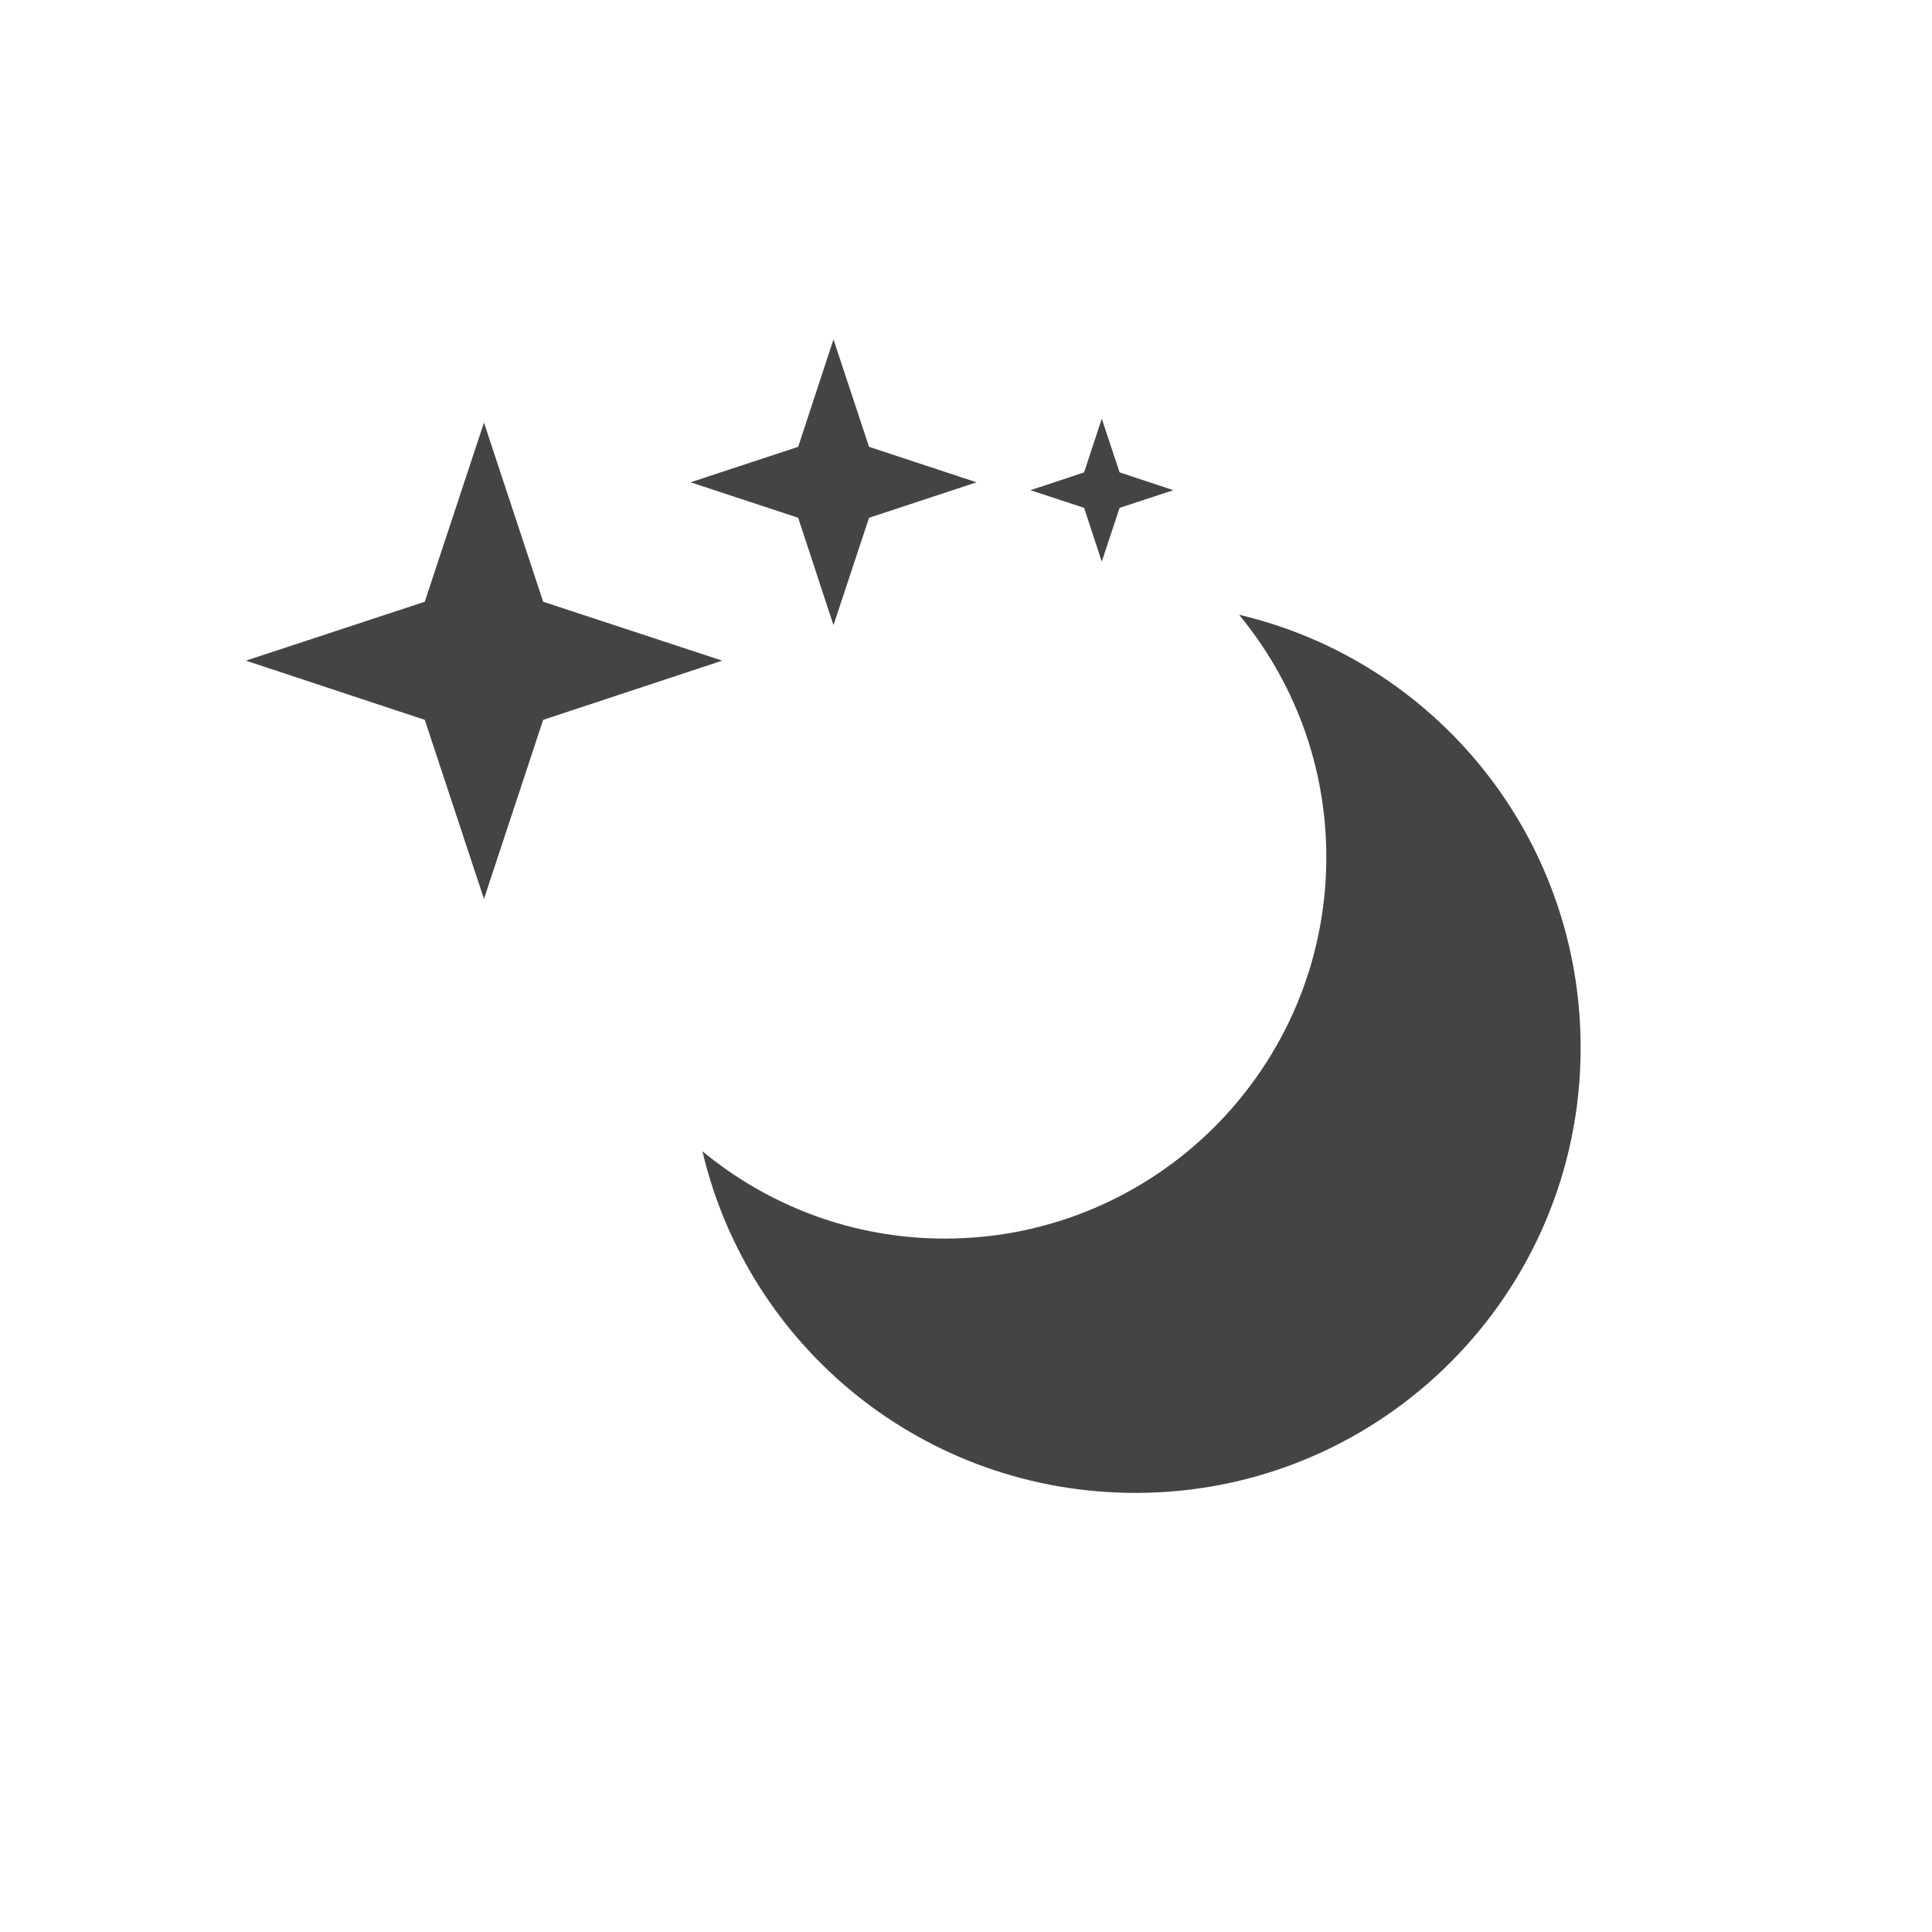 <svg xmlns="http://www.w3.org/2000/svg" width="22" height="22" version="1">
 <defs>
  <style id="current-color-scheme" type="text/css">
   .ColorScheme-Text { color:#444444; } .ColorScheme-Highlight { color:#4285f4; } .ColorScheme-NeutralText { color:#ff9800; } .ColorScheme-PositiveText { color:#4caf50; } .ColorScheme-NegativeText { color:#f44336; }
  </style>
 </defs>
 <path style="fill:currentColor" class="ColorScheme-Text" d="M 9.491,3.865 9.089,5.088 7.864,5.492 9.089,5.896 9.491,7.119 9.896,5.896 11.12,5.492 9.896,5.088 Z M 12.546,4.768 12.345,5.379 11.734,5.582 12.345,5.783 12.546,6.395 12.749,5.783 13.361,5.582 12.749,5.379 Z M 5.511,4.812 4.837,6.852 2.8,7.523 4.837,8.197 5.511,10.236 6.185,8.197 8.224,7.523 6.185,6.852 Z m 8.598,2.188 c 0.62,0.751 0.994,1.71 0.994,2.76 0,2.399 -1.945,4.344 -4.344,4.344 -1.05,0 -2.009,-0.374 -2.76,-0.994 C 8.524,15.348 10.532,17 12.931,17 c 2.799,0 5.068,-2.269 5.068,-5.068 0,-2.399 -1.652,-4.406 -3.891,-4.932 z"/>
</svg>
